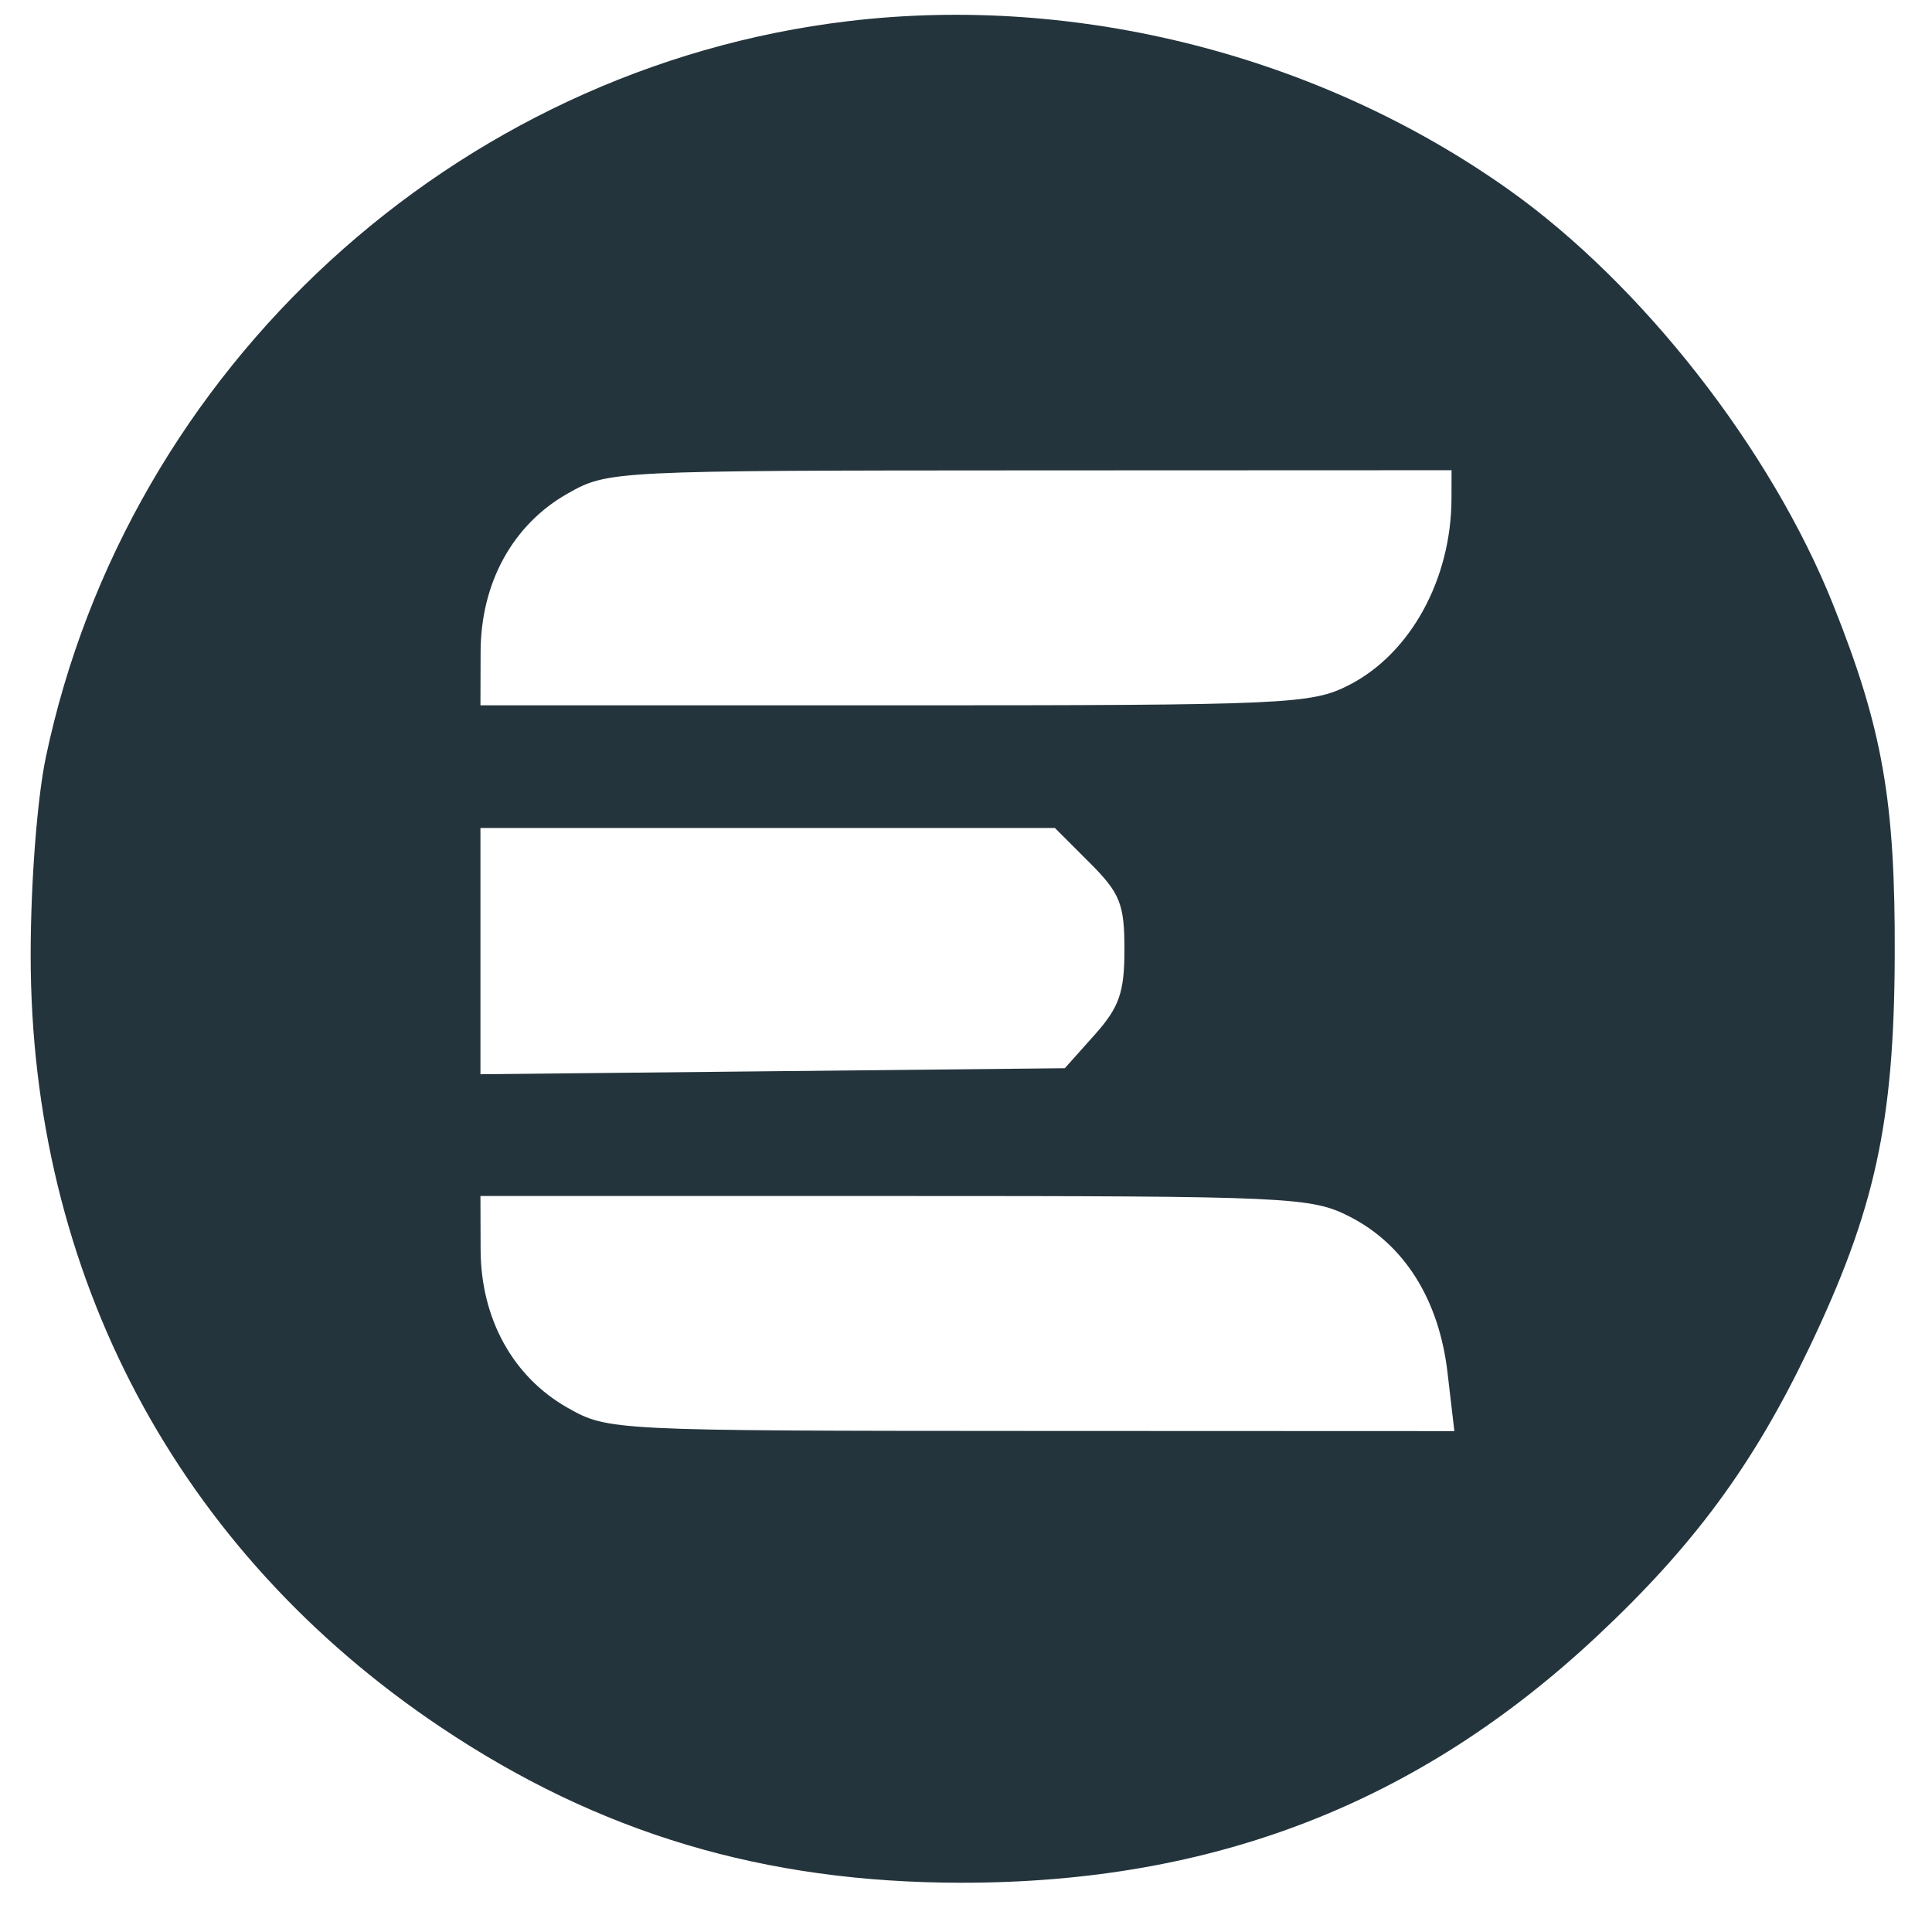 <svg xmlns="http://www.w3.org/2000/svg" width="189" height="189" viewBox="0 0 189 189" version="1.1"><path d="M 83 2.067 C 44.483 6.652, 12.496 35.987, 4.485 74.073 C 3.635 78.114, 3 86.390, 3 93.437 C 3 124.678, 17.383 151.744, 43.148 168.988 C 58.627 179.348, 74.746 184.163, 94 184.181 C 118.673 184.203, 138.732 176.432, 156.211 160.079 C 165.684 151.216, 171.510 143.308, 176.950 131.928 C 183.428 118.379, 185.293 109.853, 185.355 93.500 C 185.413 78.350, 184.174 71.285, 179.327 59.147 C 173.263 43.959, 160.627 27.800, 147.579 18.545 C 129.108 5.444, 105.414 -0.602, 83 2.067 M 55.520 48.287 C 50.167 51.319, 47.038 57.009, 47.016 63.750 L 47 69 87.540 69 C 125.952 69, 128.283 68.896, 131.956 67.023 C 137.978 63.950, 141.978 56.669, 141.994 48.750 L 142 46 100.750 46.016 C 59.809 46.033, 59.470 46.050, 55.520 48.287 M 47 93.044 L 47 105.088 75.583 104.794 L 104.167 104.500 107.083 101.234 C 109.495 98.534, 110 97.088, 110 92.884 C 110 88.435, 109.575 87.375, 106.600 84.400 L 103.200 81 75.100 81 L 47 81 47 93.044 M 47.016 122.250 C 47.038 128.991, 50.167 134.681, 55.520 137.713 C 59.471 139.951, 59.804 139.967, 100.888 139.984 L 142.275 140 141.602 134.250 C 140.769 127.136, 137.385 121.747, 132.039 119.020 C 128.259 117.092, 126.238 117, 87.540 117 L 47 117 47.016 122.250" stroke="none" fill="#24343c" fill-rule="evenodd"/></svg>